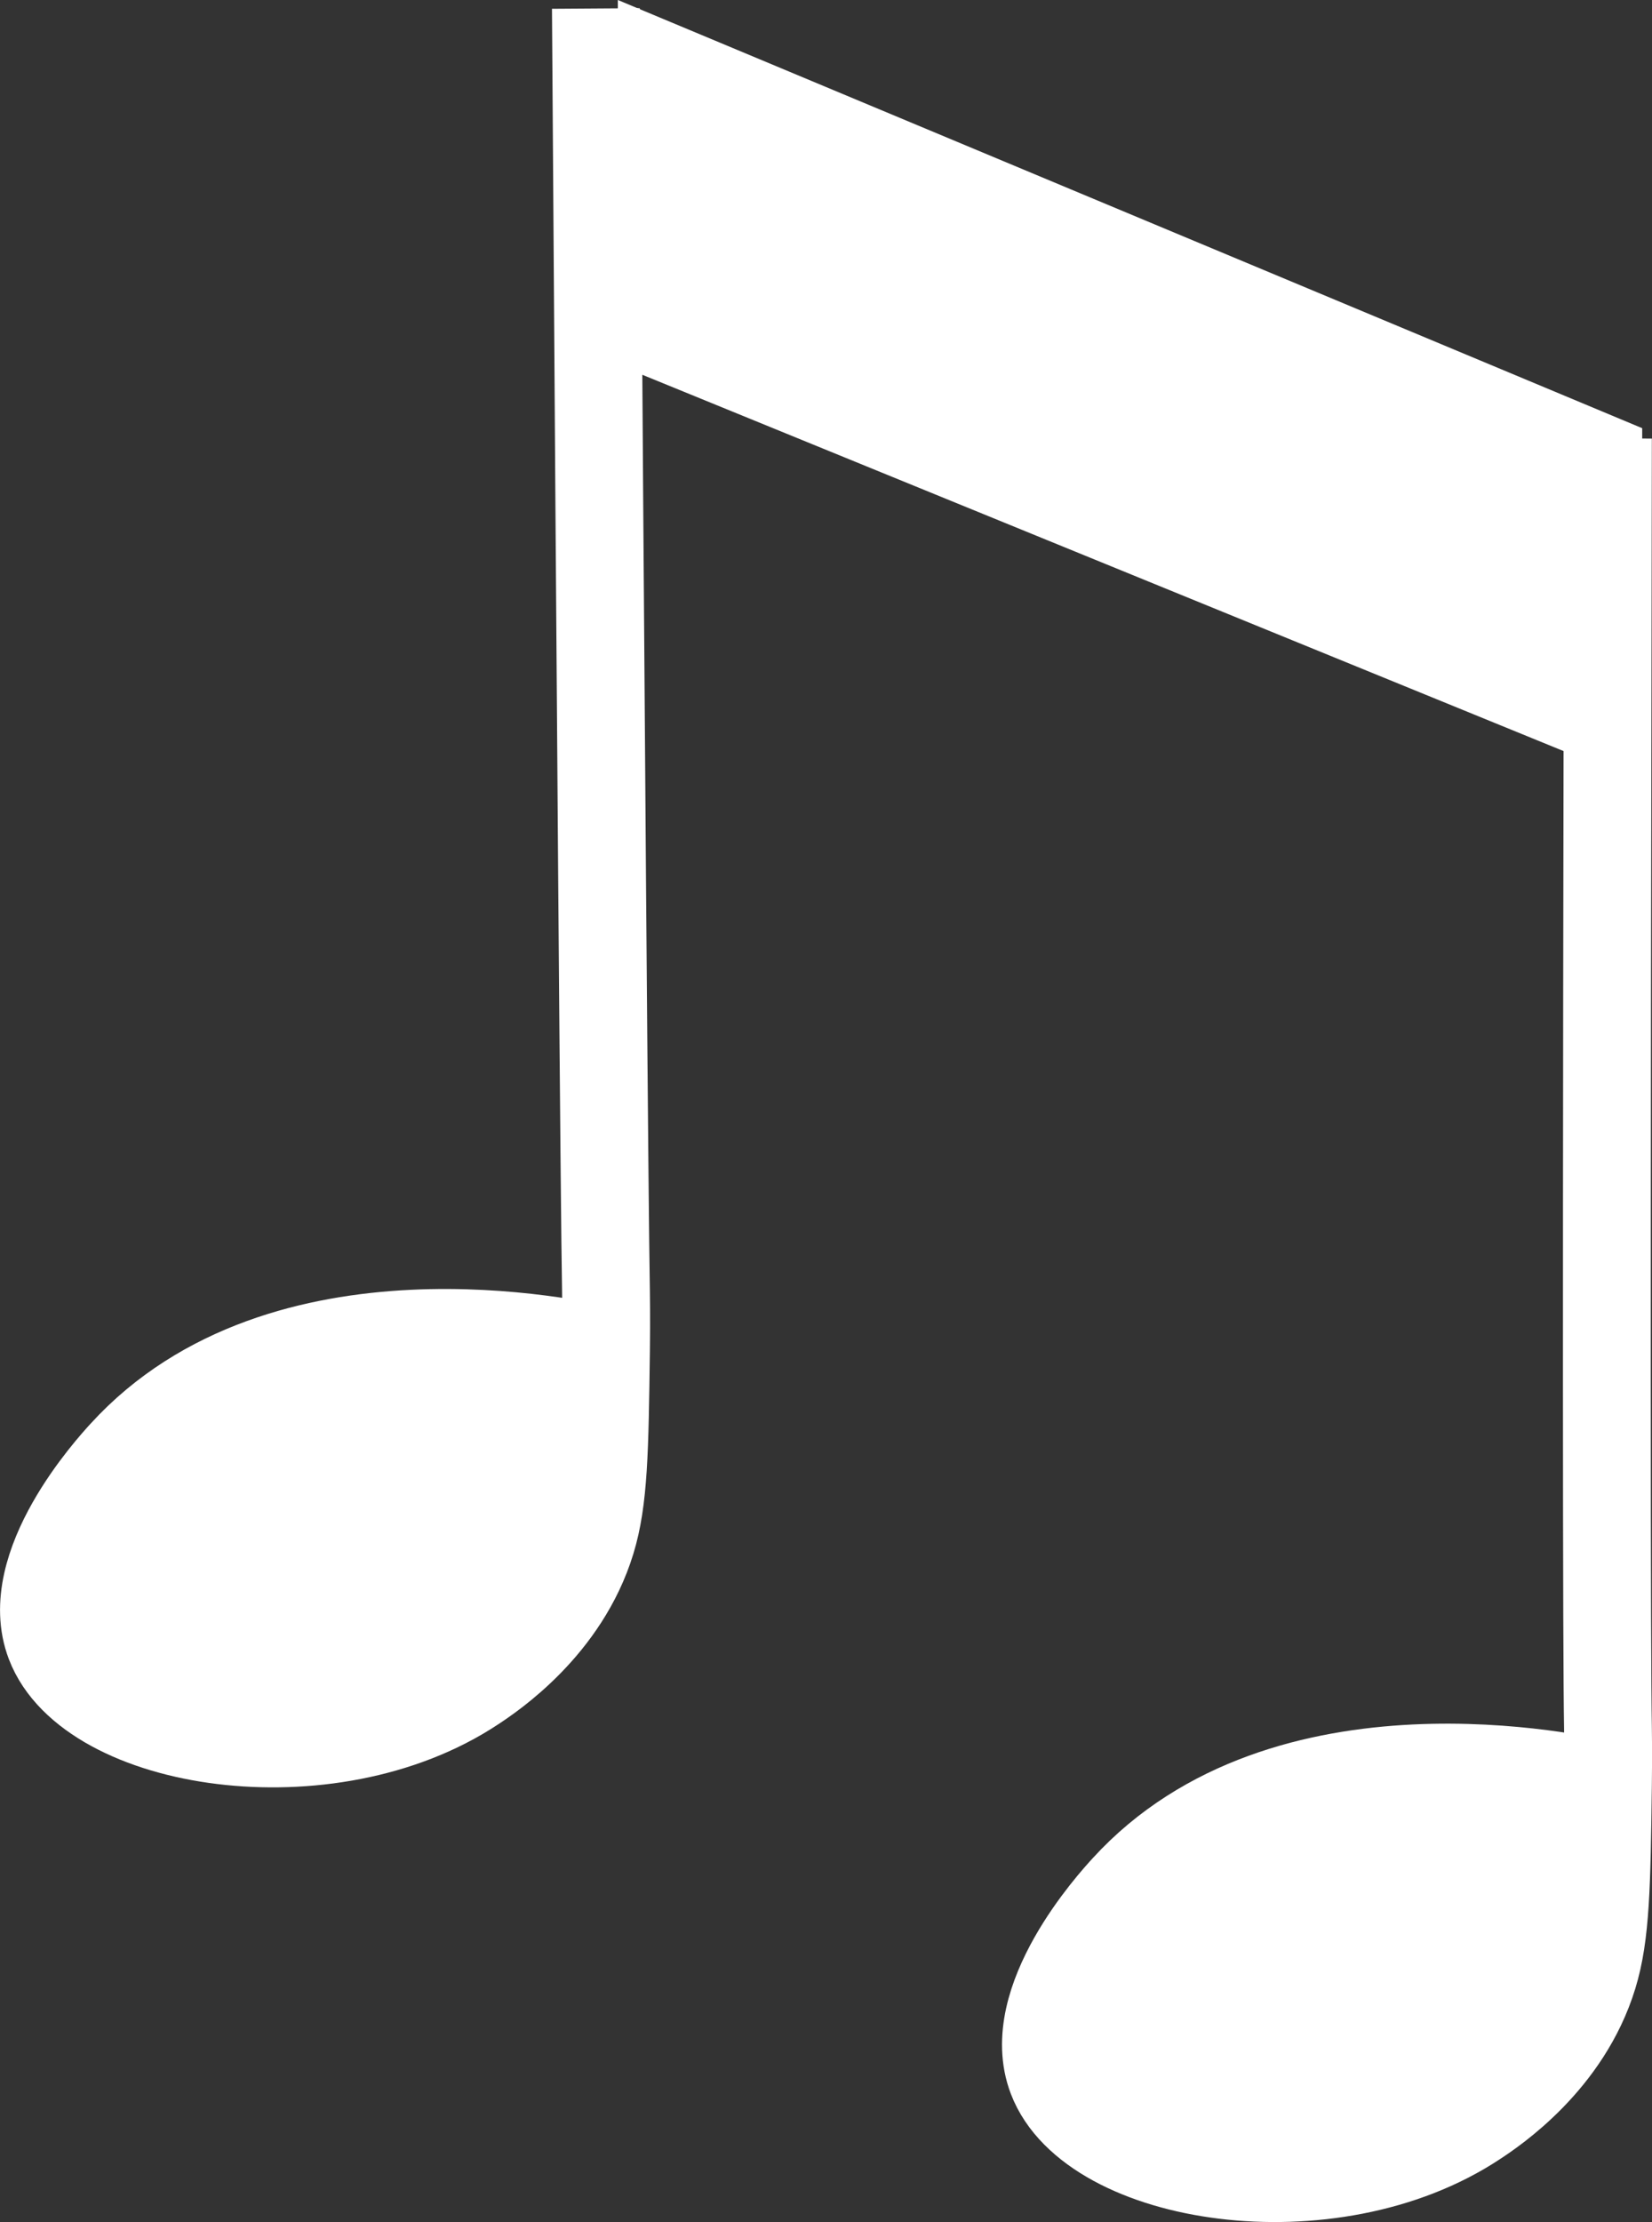 <?xml version="1.0" encoding="UTF-8"?><svg id="Capa_2" xmlns="http://www.w3.org/2000/svg" viewBox="0 0 112.89 151.78"><rect x="0" y="0" width="112.89" height="151.78" fill="#333333" stroke="none"/><defs><style>.cls-1{stroke-width:6px;}.cls-1,.cls-2{fill:#fff;stroke:#fff;stroke-miterlimit:10;}</style></defs><g id="Capa_1-2"><path class="cls-1" d="M41.41,92.26c-2.15-.51-22.1-4.93-33,7-.85.93-7.03,7.69-5,13,2.69,7.04,19.07,9.6,29,3,1.18-.78,6.2-4.12,8-10,.86-2.8.91-6.2,1-13,.03-2.25,0-3.92,0-4-.11-6.12-.36-38.89-.69-87.68"/><path class="cls-1" d="M109.88,29.95c-.11,58.76-.09,82.96,0,88,0,.08.03,1.75,0,4-.09,6.8-.14,10.2-1,13-1.8,5.88-6.82,9.22-8,10-9.93,6.6-26.31,4.04-29-3-2.03-5.31,4.15-12.07,5-13,10.9-11.93,30.85-7.51,33-7"/><path class="cls-2" d="M42.72,24.58c23,9.39,46,18.78,69,28.17v-23.17C88.72,19.97,65.72,10.36,42.72.75v23.83Z"/></g></svg>